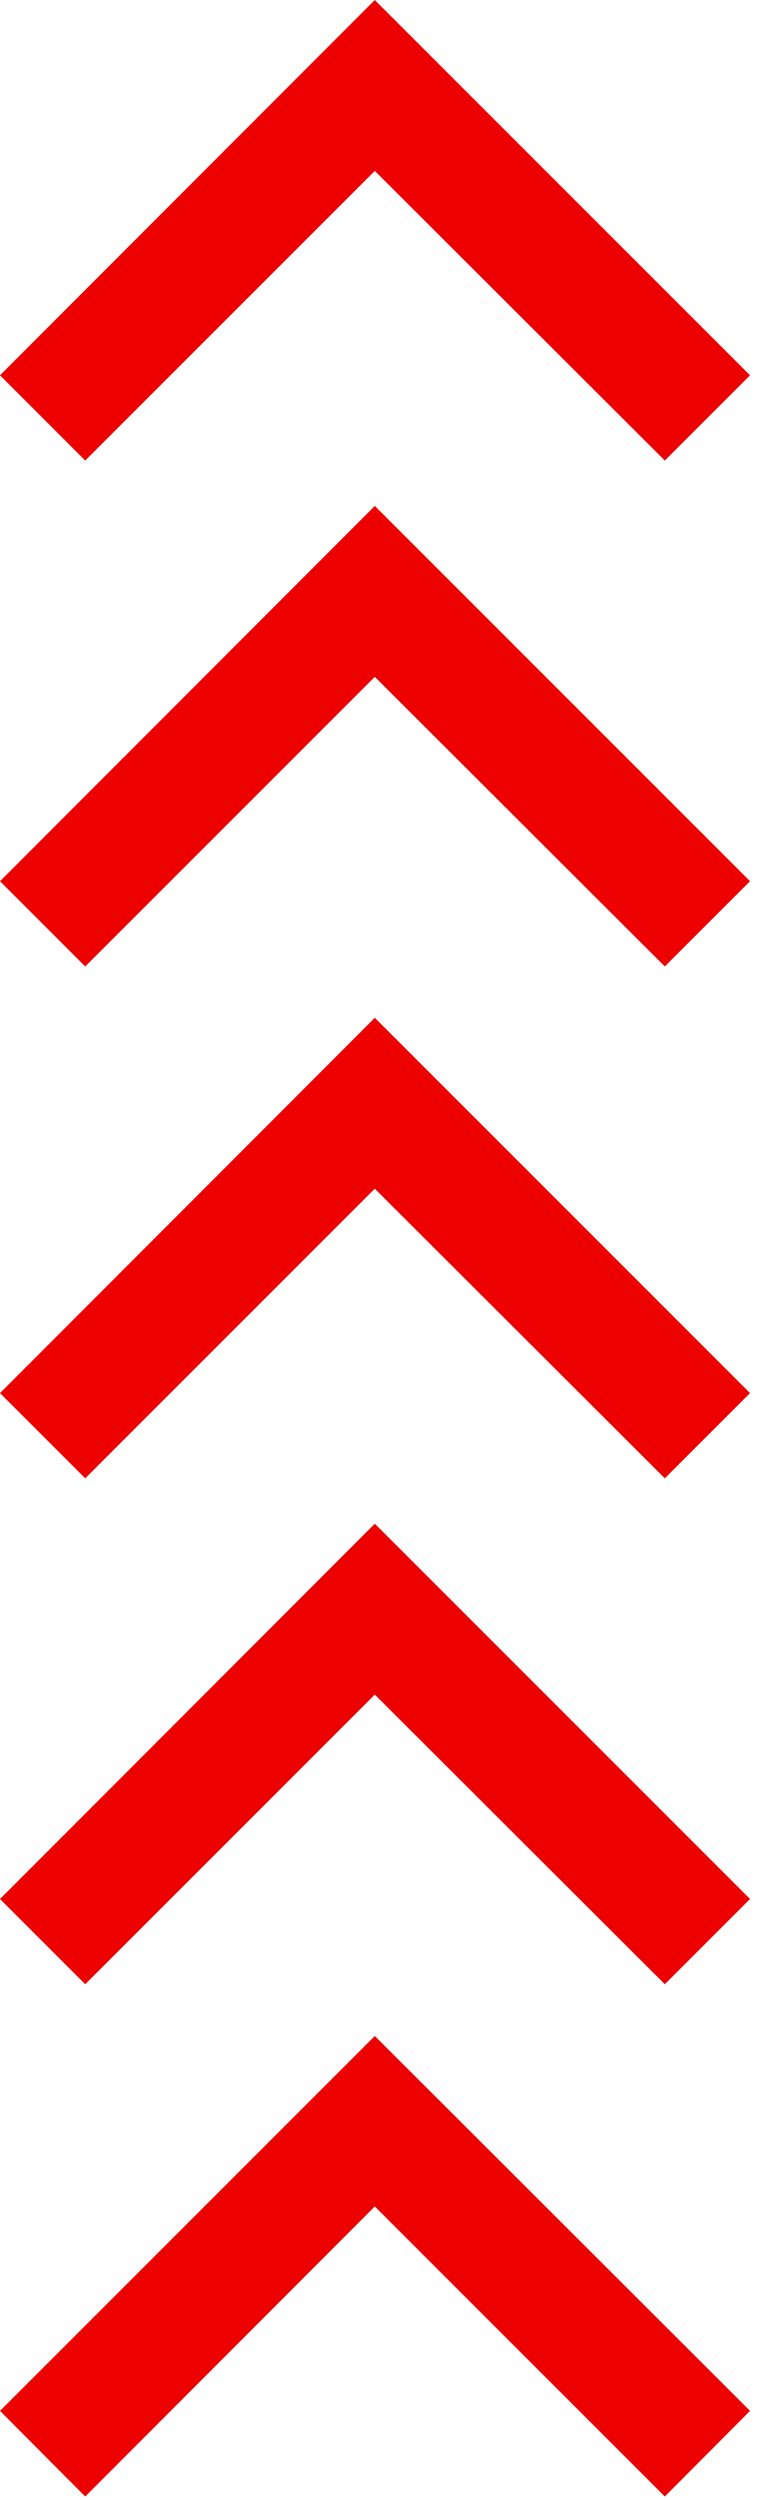 <svg width="45" height="148" viewBox="0 0 45 148" fill="none" xmlns="http://www.w3.org/2000/svg">
<path d="M22.192 70.368L39.364 87.514L44.41 82.469L22.192 60.251L2.86102e-06 82.469L5.046 87.514L22.192 70.368Z" fill="#EC0000"/>
<path d="M22.192 100.318L39.364 117.464L44.41 112.418L22.192 90.201L3.8147e-06 112.418L5.046 117.464L22.192 100.318Z" fill="#EC0000"/>
<path d="M22.192 130.619L39.364 147.79L44.41 142.719L22.192 120.527L5.24521e-06 142.719L5.046 147.79L22.192 130.619Z" fill="#EC0000"/>
<path d="M22.192 10.117L39.364 27.264L44.41 22.218L22.192 0L0 22.218L5.046 27.264L22.192 10.117Z" fill="#EC0000"/>
<path d="M22.192 40.067L39.364 57.213L44.41 52.167L22.192 29.95L5.24521e-06 52.167L5.046 57.213L22.192 40.067Z" fill="#EC0000"/>
</svg>
